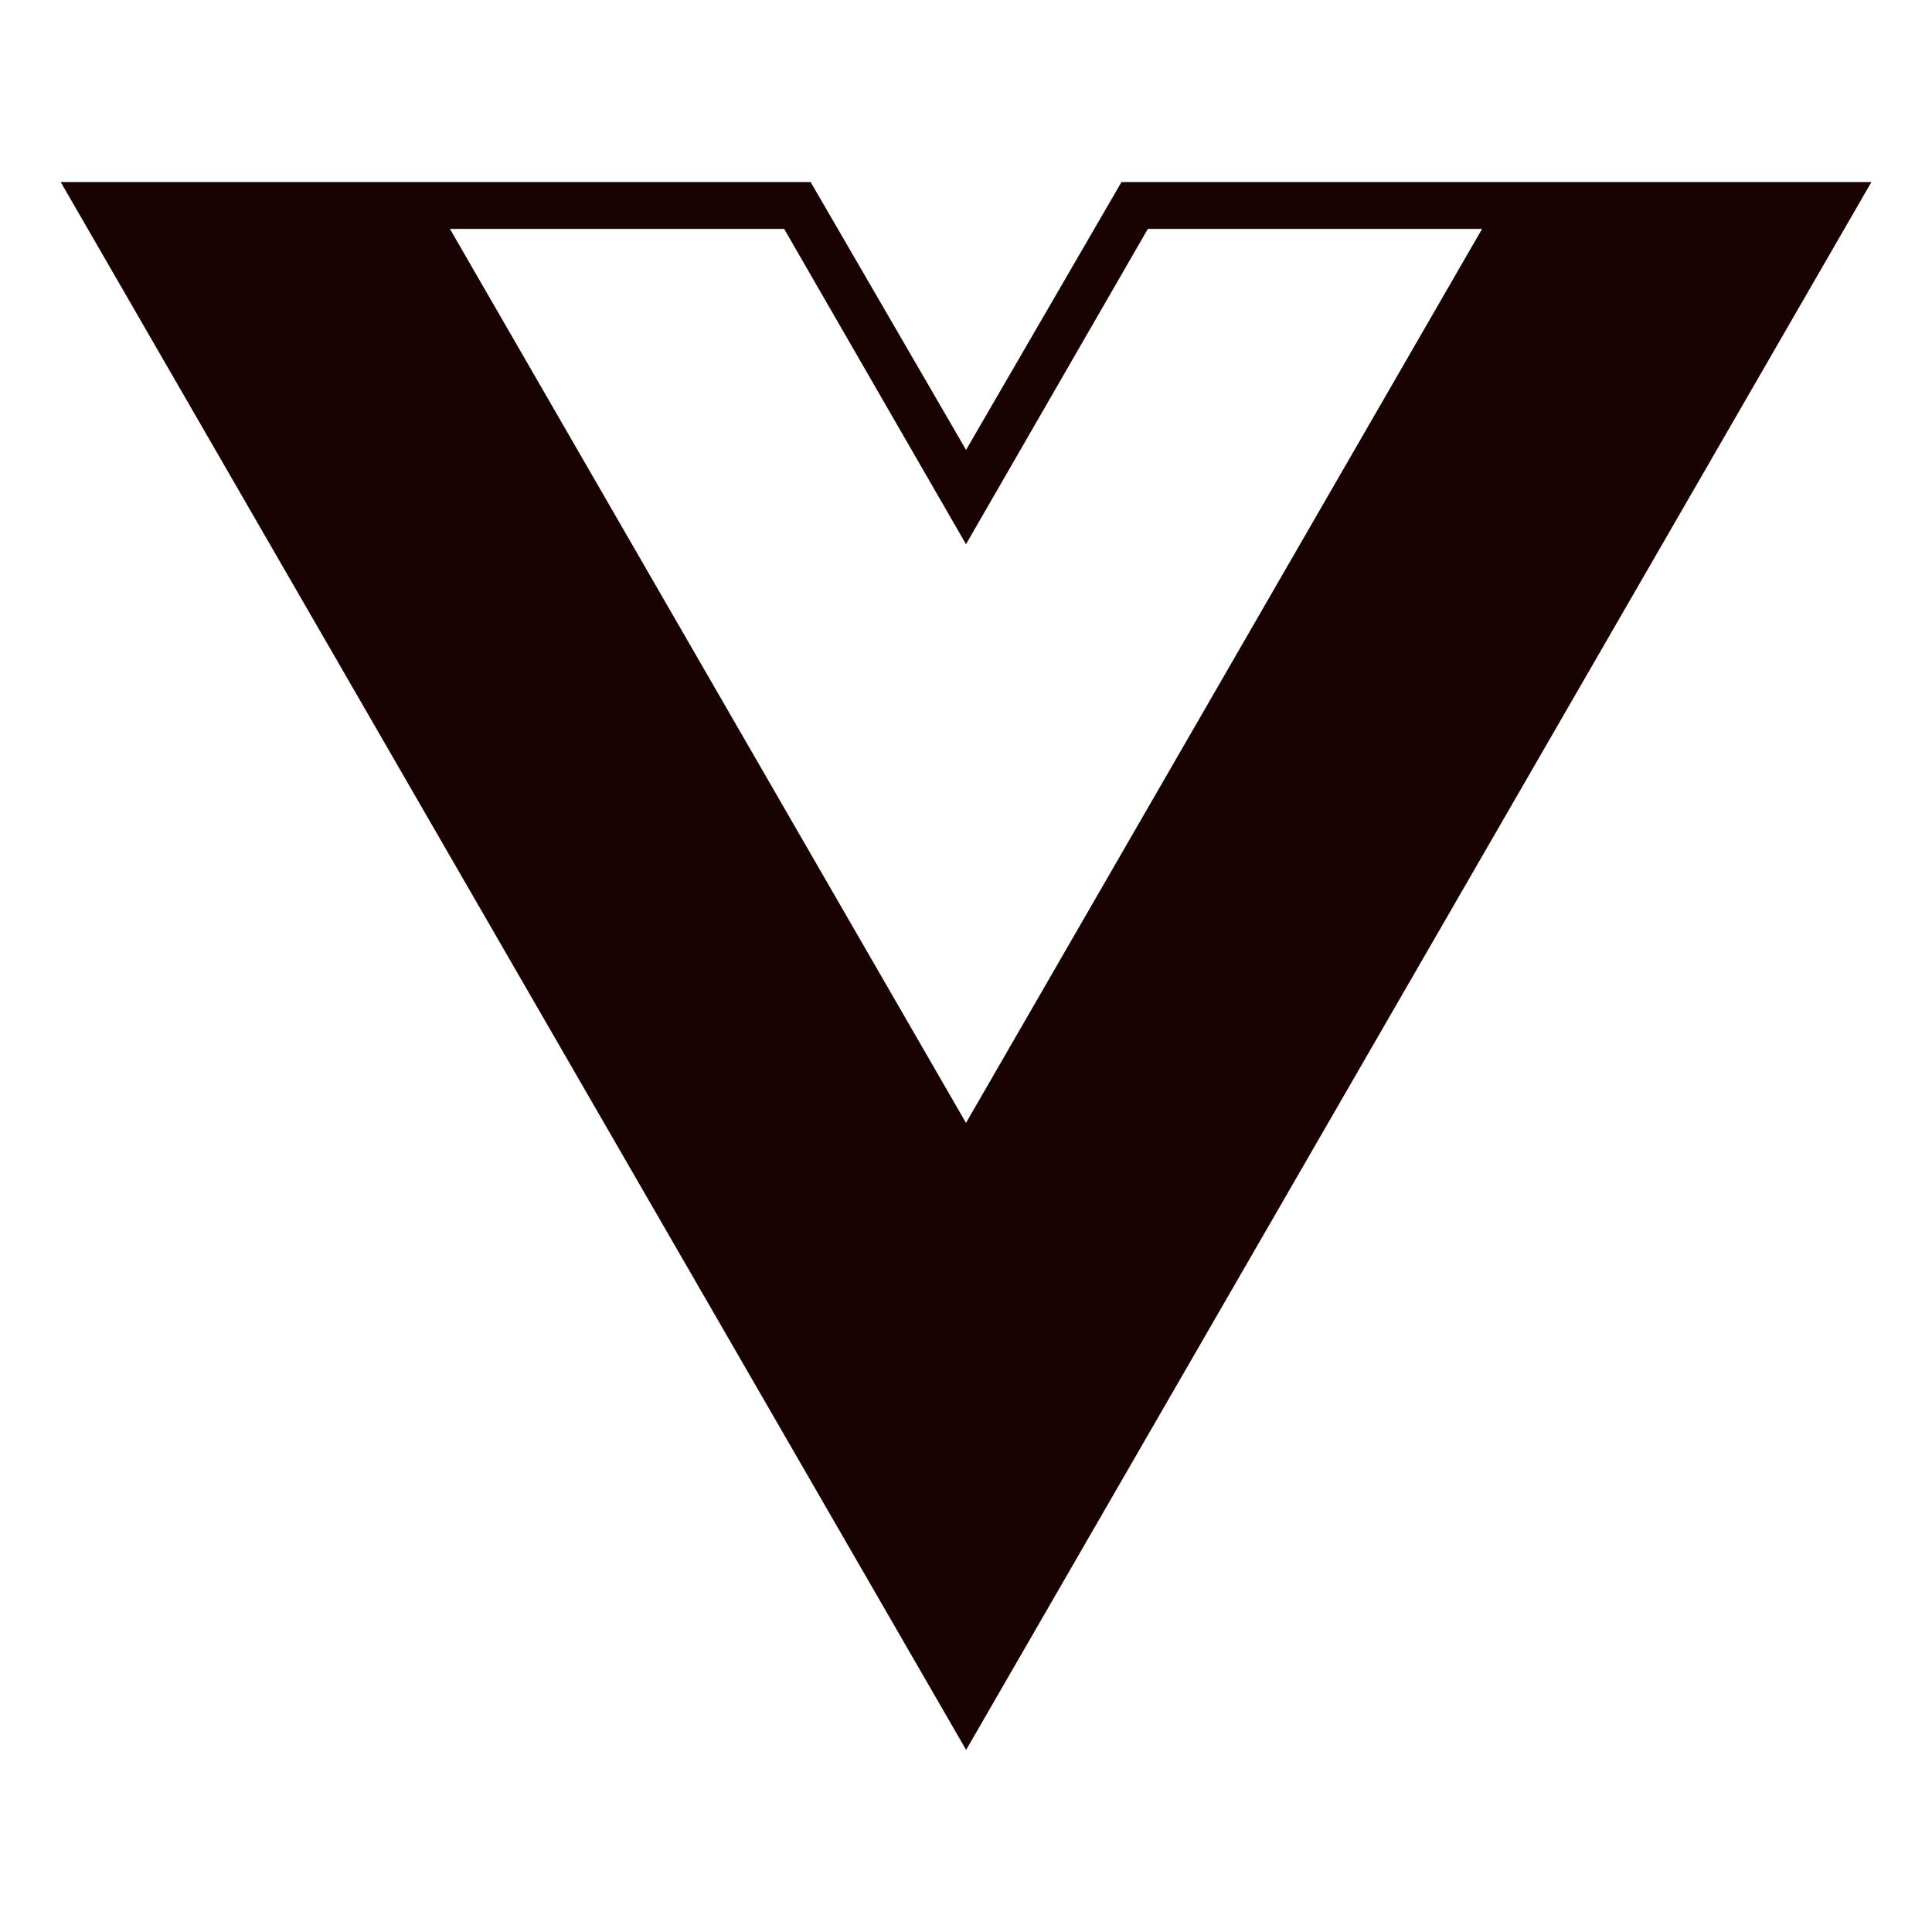 <?xml version="1.0" encoding="utf-8"?>
<!-- Uploaded to: SVG Repo, www.svgrepo.com, Generator: SVG Repo Mixer Tools -->
<svg fill="#180202" width="800px" height="800px" viewBox="0 0 32 32" version="1.1" xmlns="http://www.w3.org/2000/svg">
<title>vuejs</title>
<path d="M16 18.599l-8.548-14.808h5.536l3.012 5.223 3.012-5.223h5.536zM30.996 3.016h-12.421l-2.574 4.436-2.574-4.436h-12.421l14.996 25.968z"></path>
</svg>